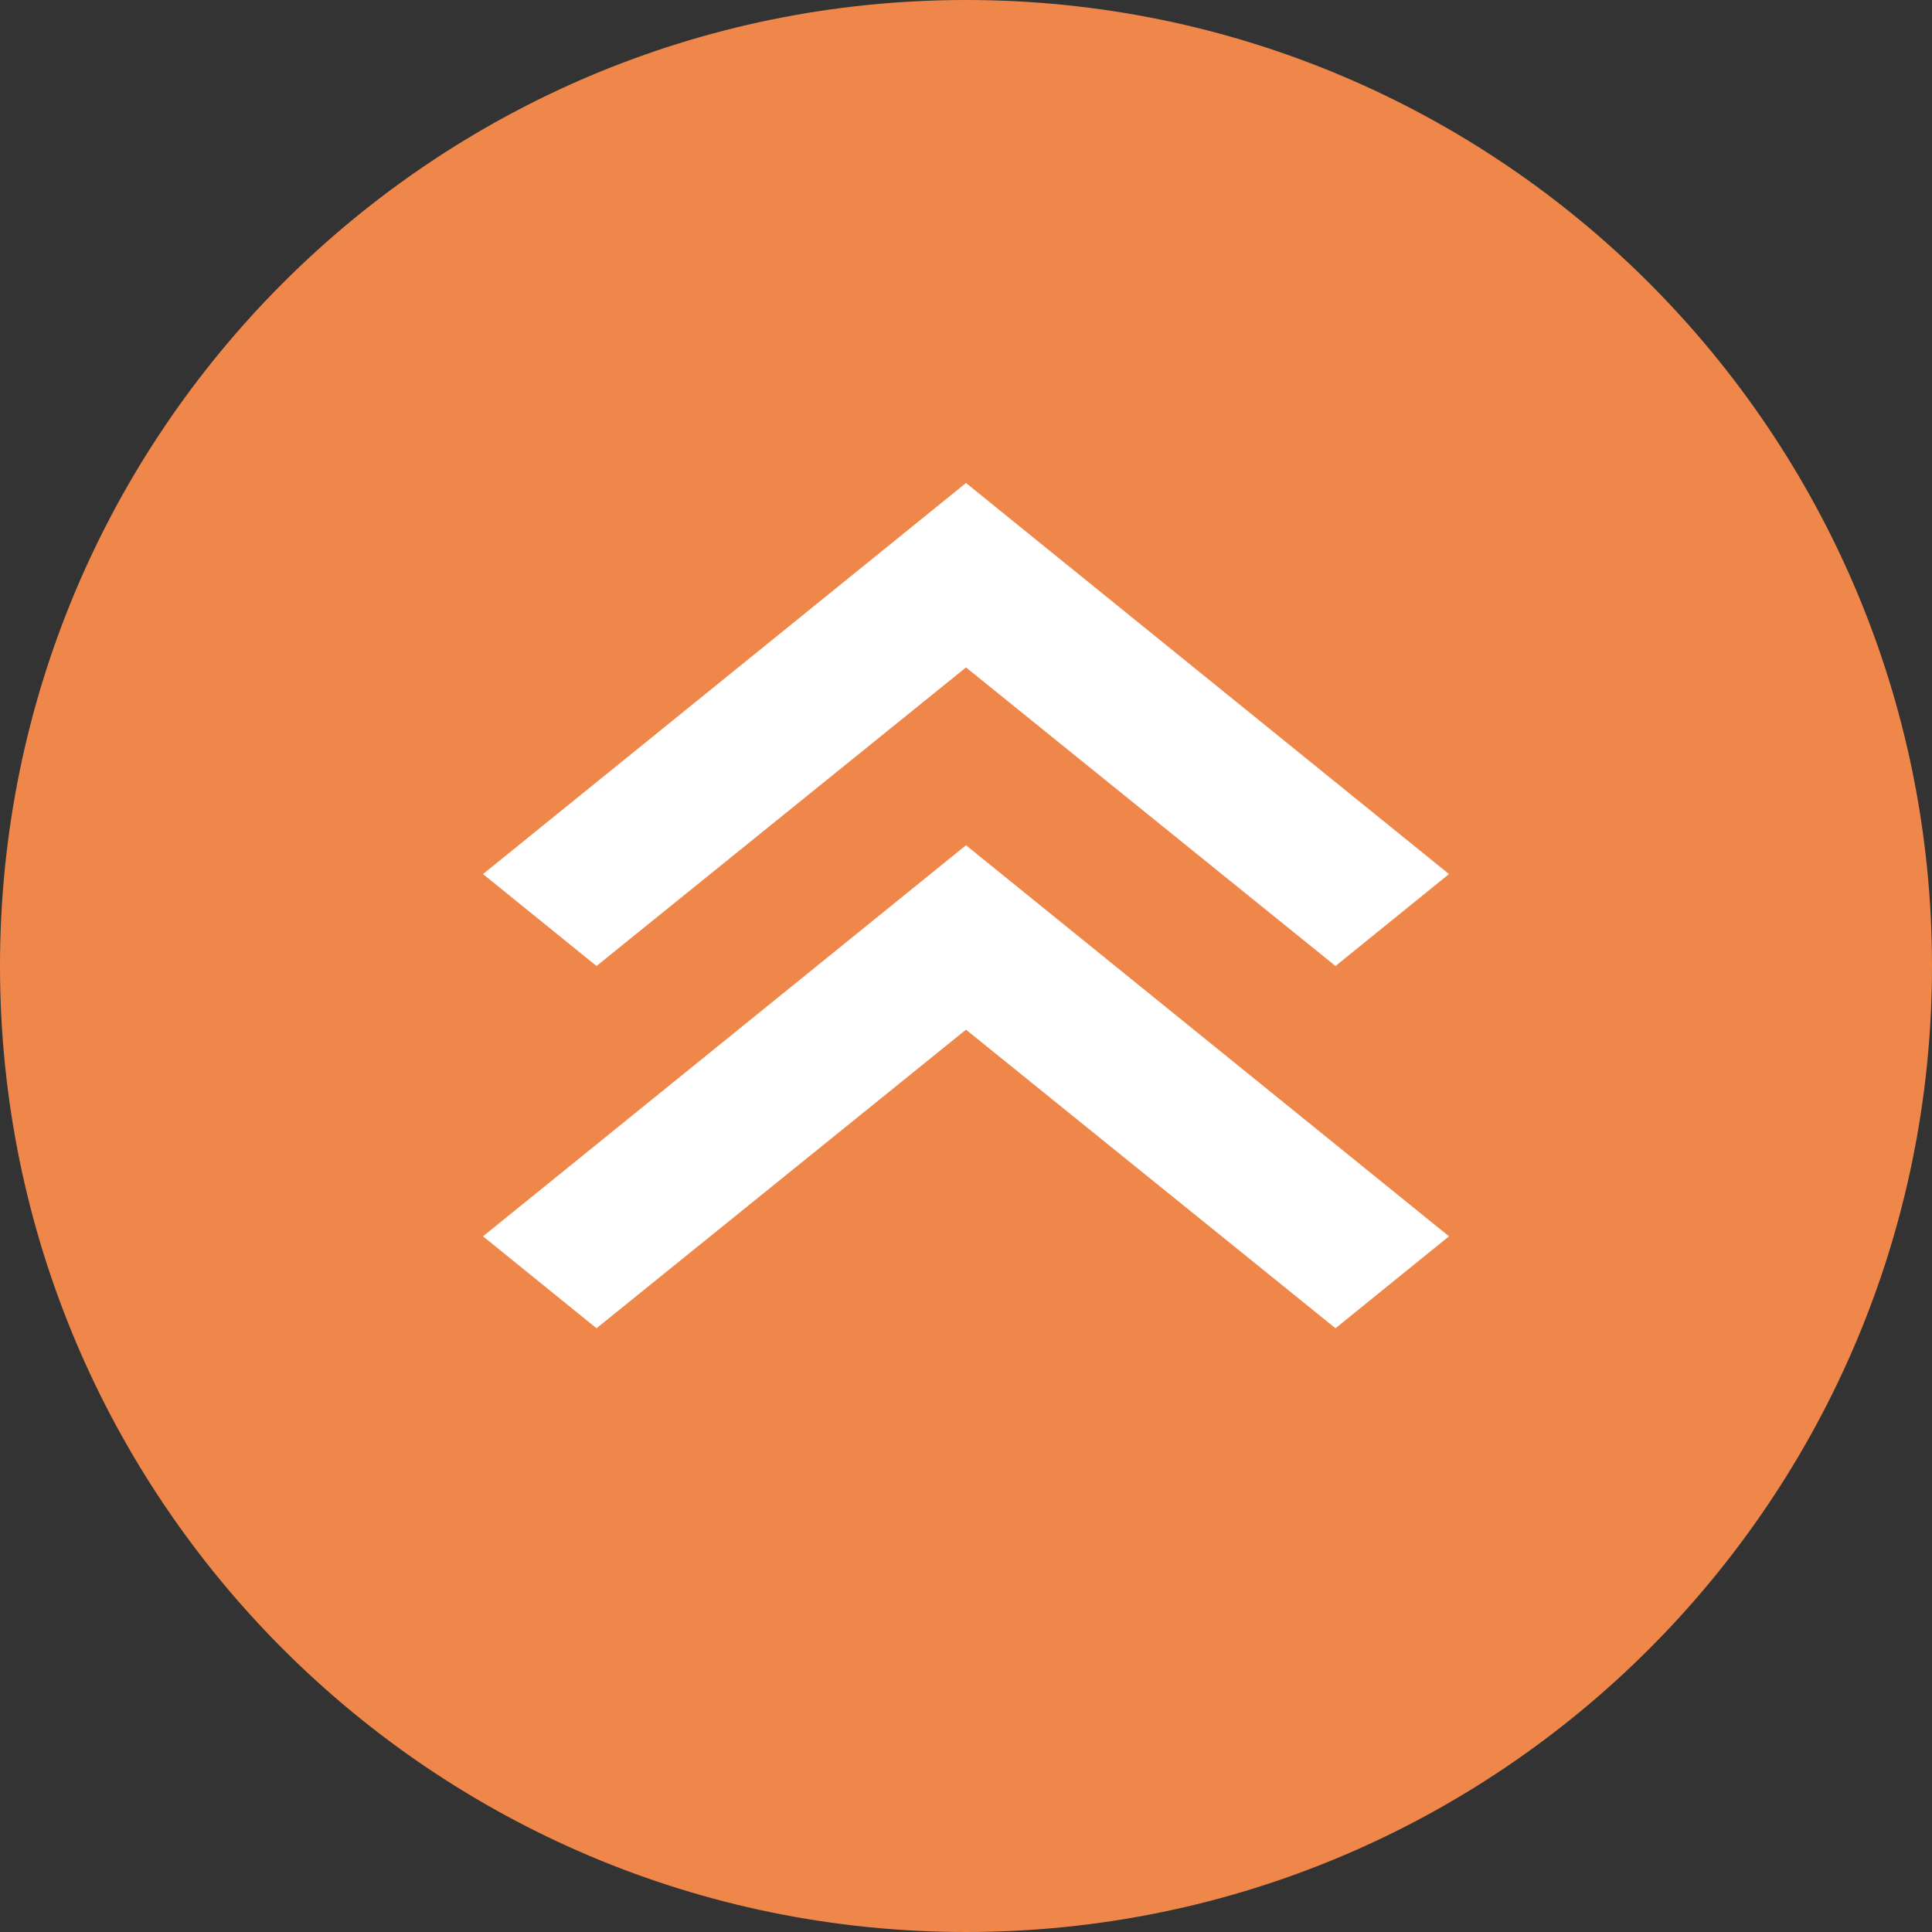 <svg width="20" height="20" viewBox="0 0 24 24" fill="none" xmlns="http://www.w3.org/2000/svg">
<rect x="0" y="0" width="24" height="24" fill="#333333" stroke="none"/>
<path d="M24 12C24 18.627 18.627 24 12 24C5.373 24 0 18.627 0 12C0 5.373 5.373 0 12 0C18.627 0 24 5.373 24 12Z" fill="#F0874A"/>
<path d="M7.41 12L12 8.291L16.59 12L18 10.858L12 6L6 10.858L7.41 12Z" fill="white"/>
<path d="M7.41 16.5L12 12.791L16.59 16.5L18 15.358L12 10.5L6 15.358L7.41 16.5Z" fill="white"/>
</svg>
